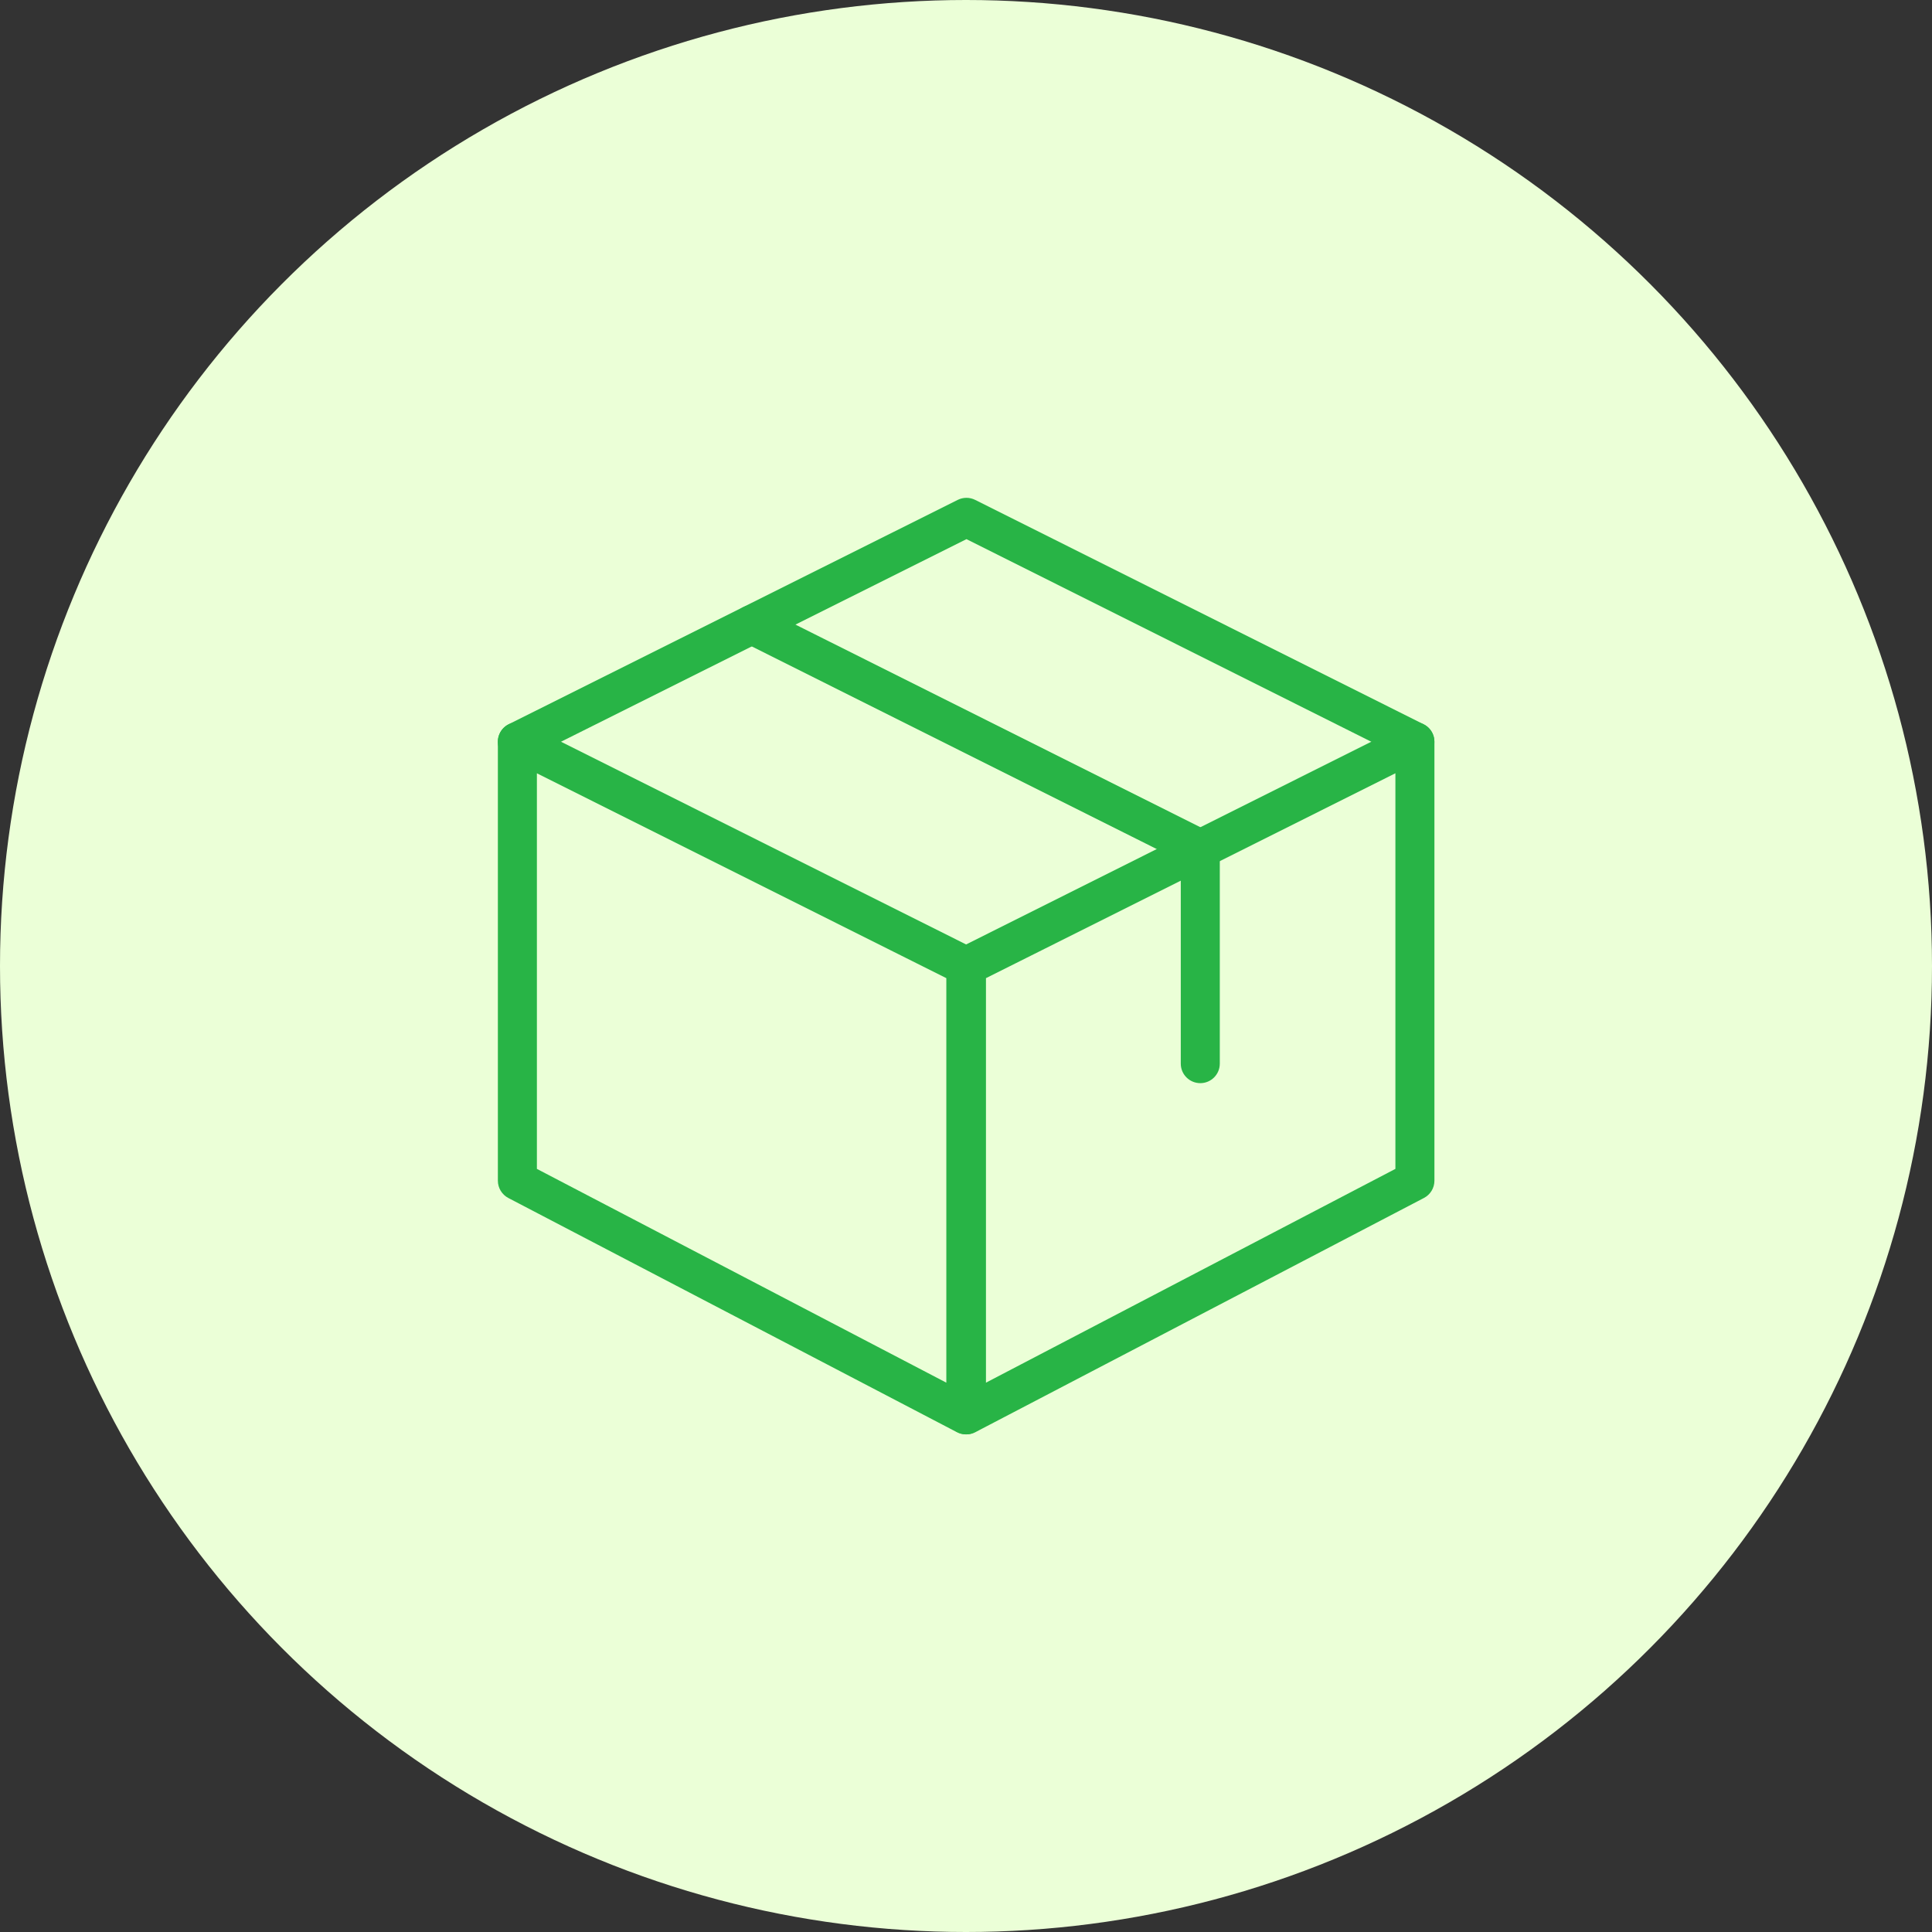 <svg width="66" height="66" viewBox="0 0 66 66" fill="none" xmlns="http://www.w3.org/2000/svg">
<rect x="0" y="0" width="66" height="66" fill="#333333" stroke="none"/>
<circle cx="33" cy="33" r="33" fill="#EBFFD7"/>
<path d="M32.994 49C32.889 49 32.782 48.975 32.686 48.924L17.367 40.926C17.147 40.811 17.008 40.583 17.008 40.335V25.338C17.008 25.108 17.128 24.893 17.324 24.772C17.52 24.65 17.767 24.64 17.972 24.742L33.292 32.408C33.517 32.521 33.66 32.752 33.66 33.004V48.334C33.66 48.567 33.538 48.783 33.338 48.904C33.234 48.968 33.114 49 32.994 49ZM18.341 39.931L32.328 47.234V33.415L18.341 26.417V39.931Z" fill="#28B446"/>
<path d="M33.015 49C32.895 49 32.776 48.968 32.67 48.904C32.471 48.783 32.349 48.567 32.349 48.333V33.003C32.349 32.751 32.492 32.52 32.717 32.407L48.037 24.742C48.24 24.638 48.489 24.649 48.684 24.771C48.882 24.892 49.002 25.107 49.002 25.338V40.335C49.002 40.583 48.863 40.811 48.643 40.925L33.323 48.924C33.227 48.975 33.121 49 33.015 49ZM33.682 33.415V47.234L47.669 39.931V26.416L33.682 33.415ZM48.335 40.335H48.349H48.335Z" fill="#28B446"/>
<path d="M17.674 26.005C17.429 26.005 17.195 25.87 17.077 25.637C16.912 25.307 17.047 24.907 17.376 24.742L32.717 17.077C32.905 16.983 33.126 16.983 33.313 17.077L48.633 24.742C48.962 24.907 49.095 25.307 48.931 25.637C48.766 25.966 48.367 26.098 48.037 25.935L33.016 18.418L17.973 25.934C17.877 25.982 17.776 26.005 17.674 26.005Z" fill="#28B446"/>
<path d="M41.004 37.002C40.636 37.002 40.337 36.704 40.337 36.336V29.416L25.385 21.934C25.056 21.771 24.923 21.369 25.088 21.04C25.253 20.711 25.653 20.579 25.983 20.741L41.302 28.407C41.528 28.521 41.67 28.752 41.67 29.004V36.336C41.67 36.704 41.372 37.002 41.004 37.002Z" fill="#28B446"/>
</svg>
